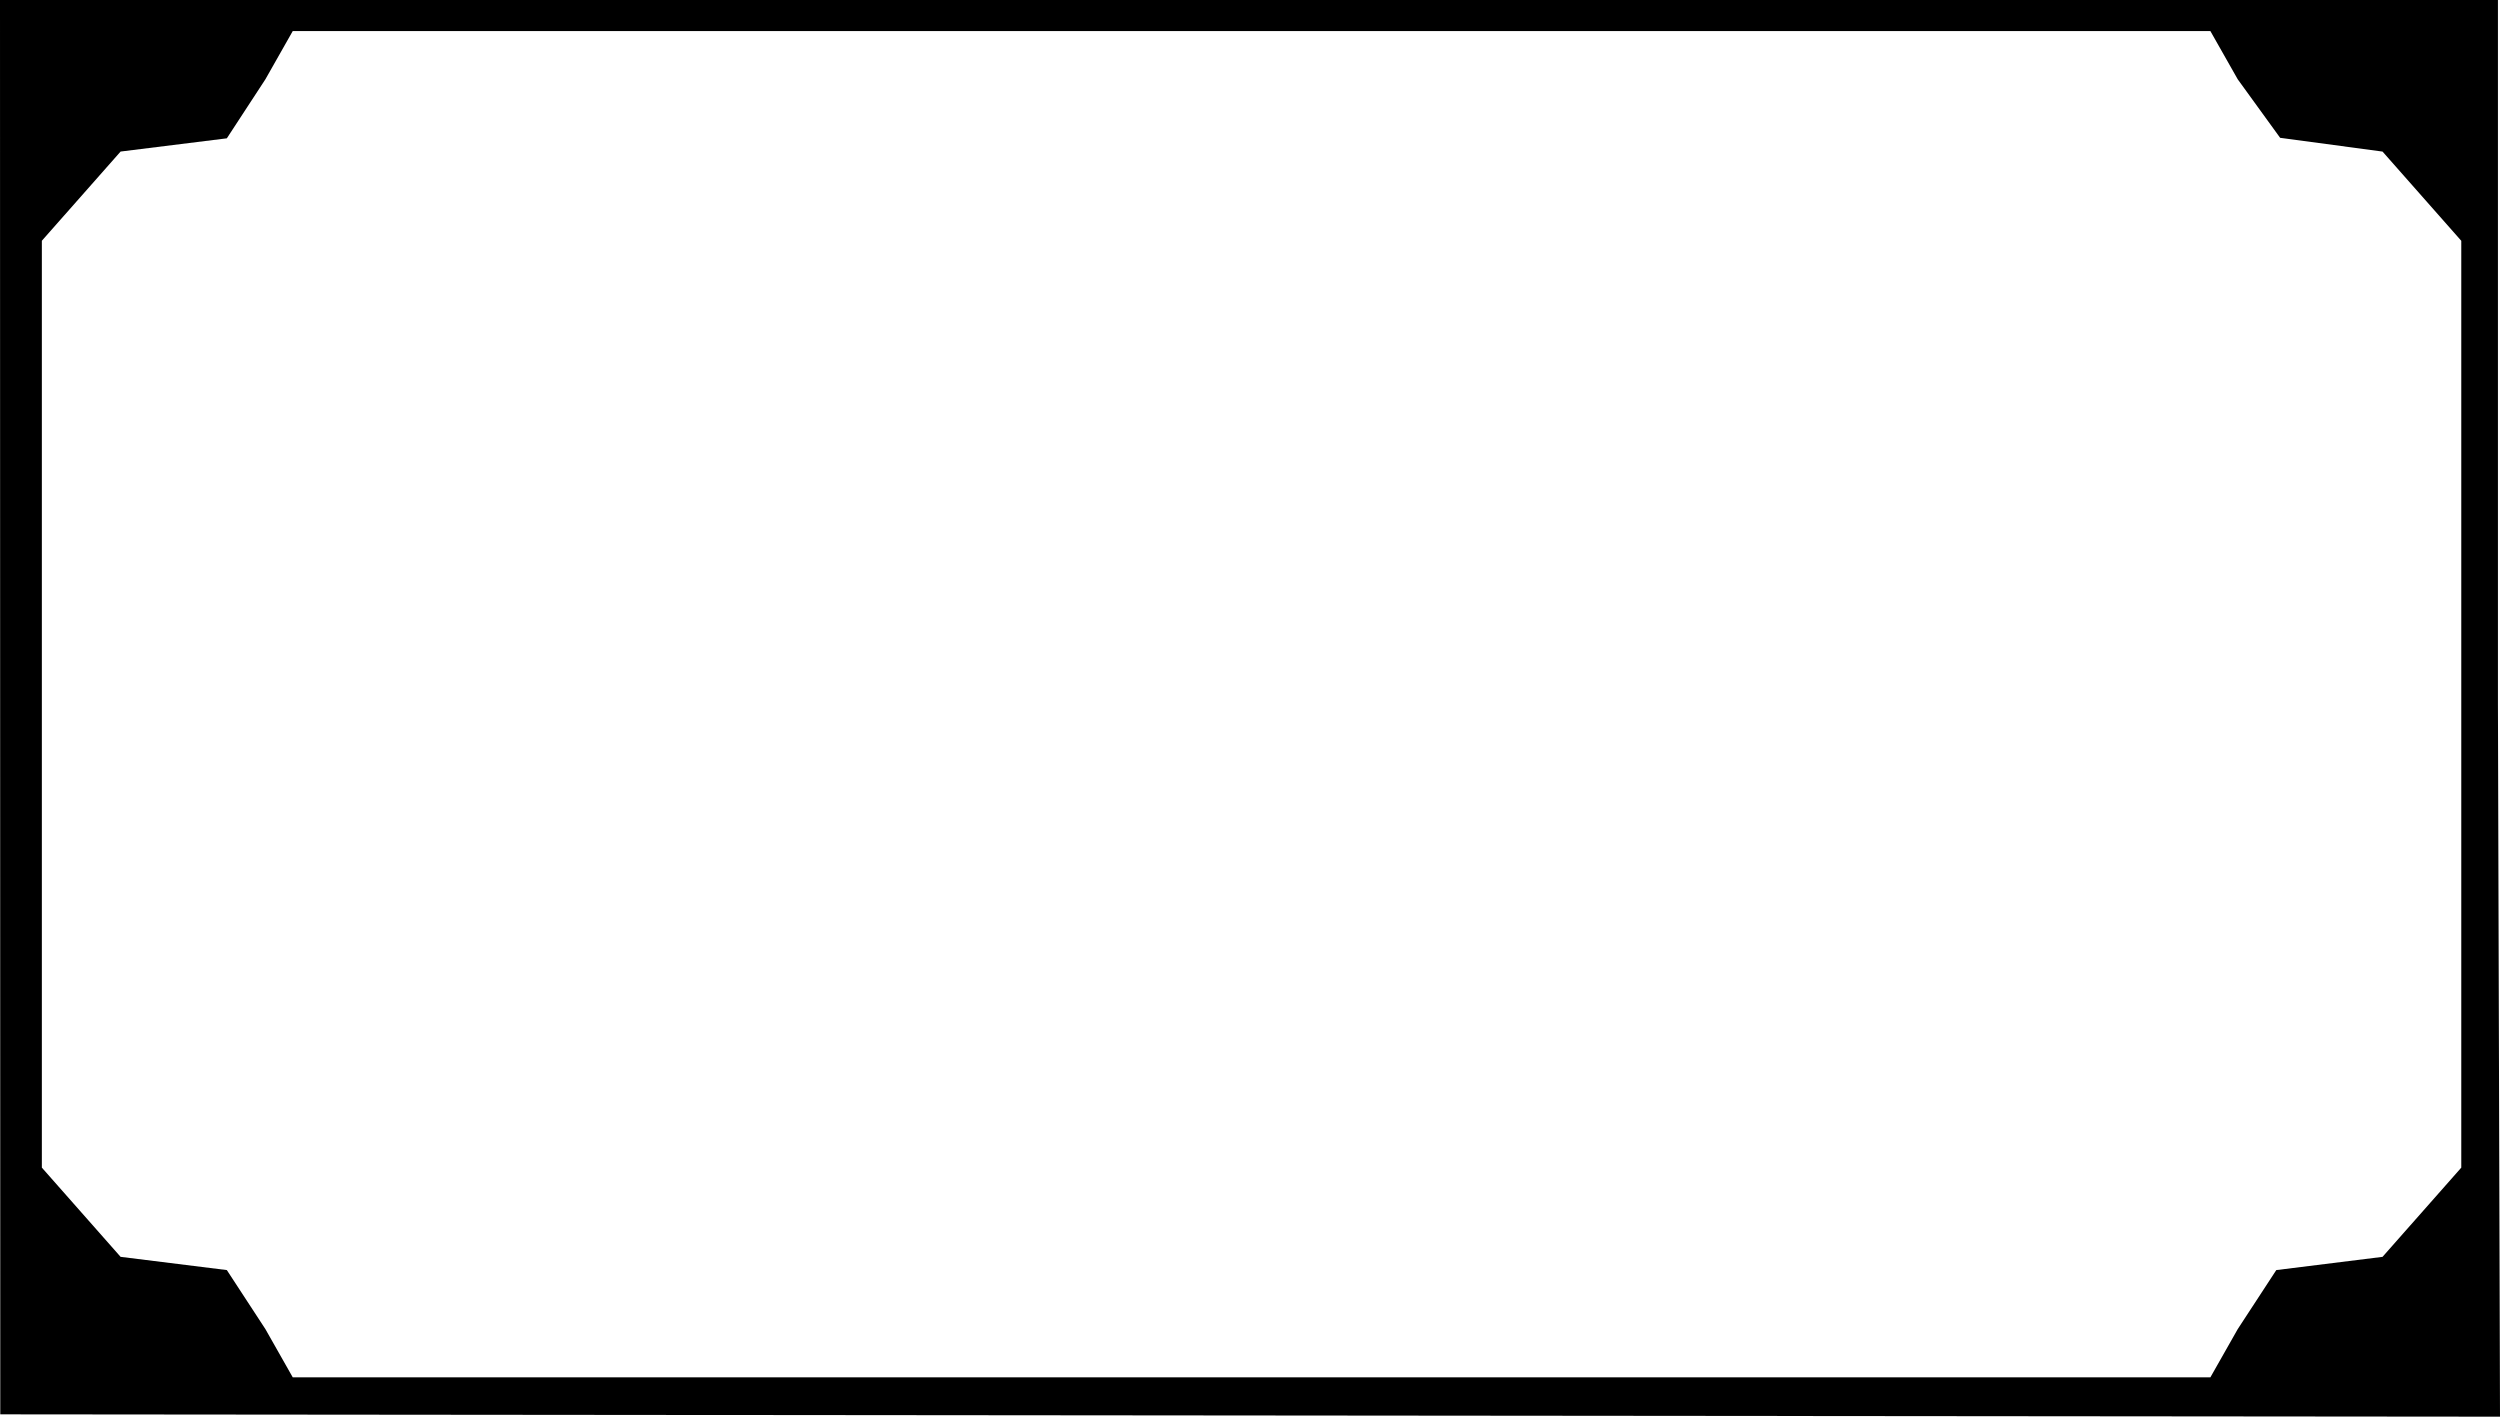 <?xml version="1.0" encoding="UTF-8" standalone="no"?>
<!-- Created with Inkscape (http://www.inkscape.org/) -->

<svg
   xmlns:dc="http://purl.org/dc/elements/1.1/"
   xmlns:cc="http://creativecommons.org/ns#"
   xmlns:rdf="http://www.w3.org/1999/02/22-rdf-syntax-ns#"
   xmlns:svg="http://www.w3.org/2000/svg"
   xmlns="http://www.w3.org/2000/svg"
   xmlns:sodipodi="http://sodipodi.sourceforge.net/DTD/sodipodi-0.dtd"
   xmlns:inkscape="http://www.inkscape.org/namespaces/inkscape"
   width="127mm"
   height="71.967mm"
   viewBox="0 0 127 71.967"
   version="1.1"
   id="svg8"
   inkscape:version="0.92.2 5c3e80d, 2017-08-06"
   sodipodi:docname="outerFrame.svg">
  <defs
     id="defs2" />
  <sodipodi:namedview
     id="base"
     pagecolor="#ffffff"
     bordercolor="#666666"
     borderopacity="1.0"
     inkscape:pageopacity="0.0"
     inkscape:pageshadow="2"
     inkscape:zoom="1.23"
     inkscape:cx="247.40437"
     inkscape:cy="184.24545"
     inkscape:document-units="mm"
     inkscape:current-layer="layer1"
     showgrid="false"
     inkscape:window-width="1918"
     inkscape:window-height="1027"
     inkscape:window-x="0"
     inkscape:window-y="0"
     inkscape:window-maximized="1" />
  <g
     inkscape:label="Layer 1"
     inkscape:groupmode="layer"
     id="layer1"
     transform="translate(-26.458,-105.487)">
    <path
       sodipodi:nodetypes="cccccccccccccccccccccccccccccccc"
       inkscape:connector-curvature="0"
       id="path3873"
       d="M 26.458,105.487 H 153.353 v 35.774 l 0.105,36.193 -126.986,-0.118 z m 113.676,67.52 1.96,-3 5.397,-0.672 2,-2.266 2,-2.266 v -23.542 -23.542 l -2,-2.266 -2,-2.266 -5.202,-0.699 -2.155,-2.974 -1.389,-2.45 H 41.33 l -1.389,2.45 -1.96,3 -5.397,0.672 -2,2.266 -2,2.266 v 47.085 l 2,2.266 2,2.266 5.397,0.672 1.96,3 1.389,2.45 h 97.415 z"
       style="fill:#000000;stroke-width:0.264" />
  </g>
</svg>
